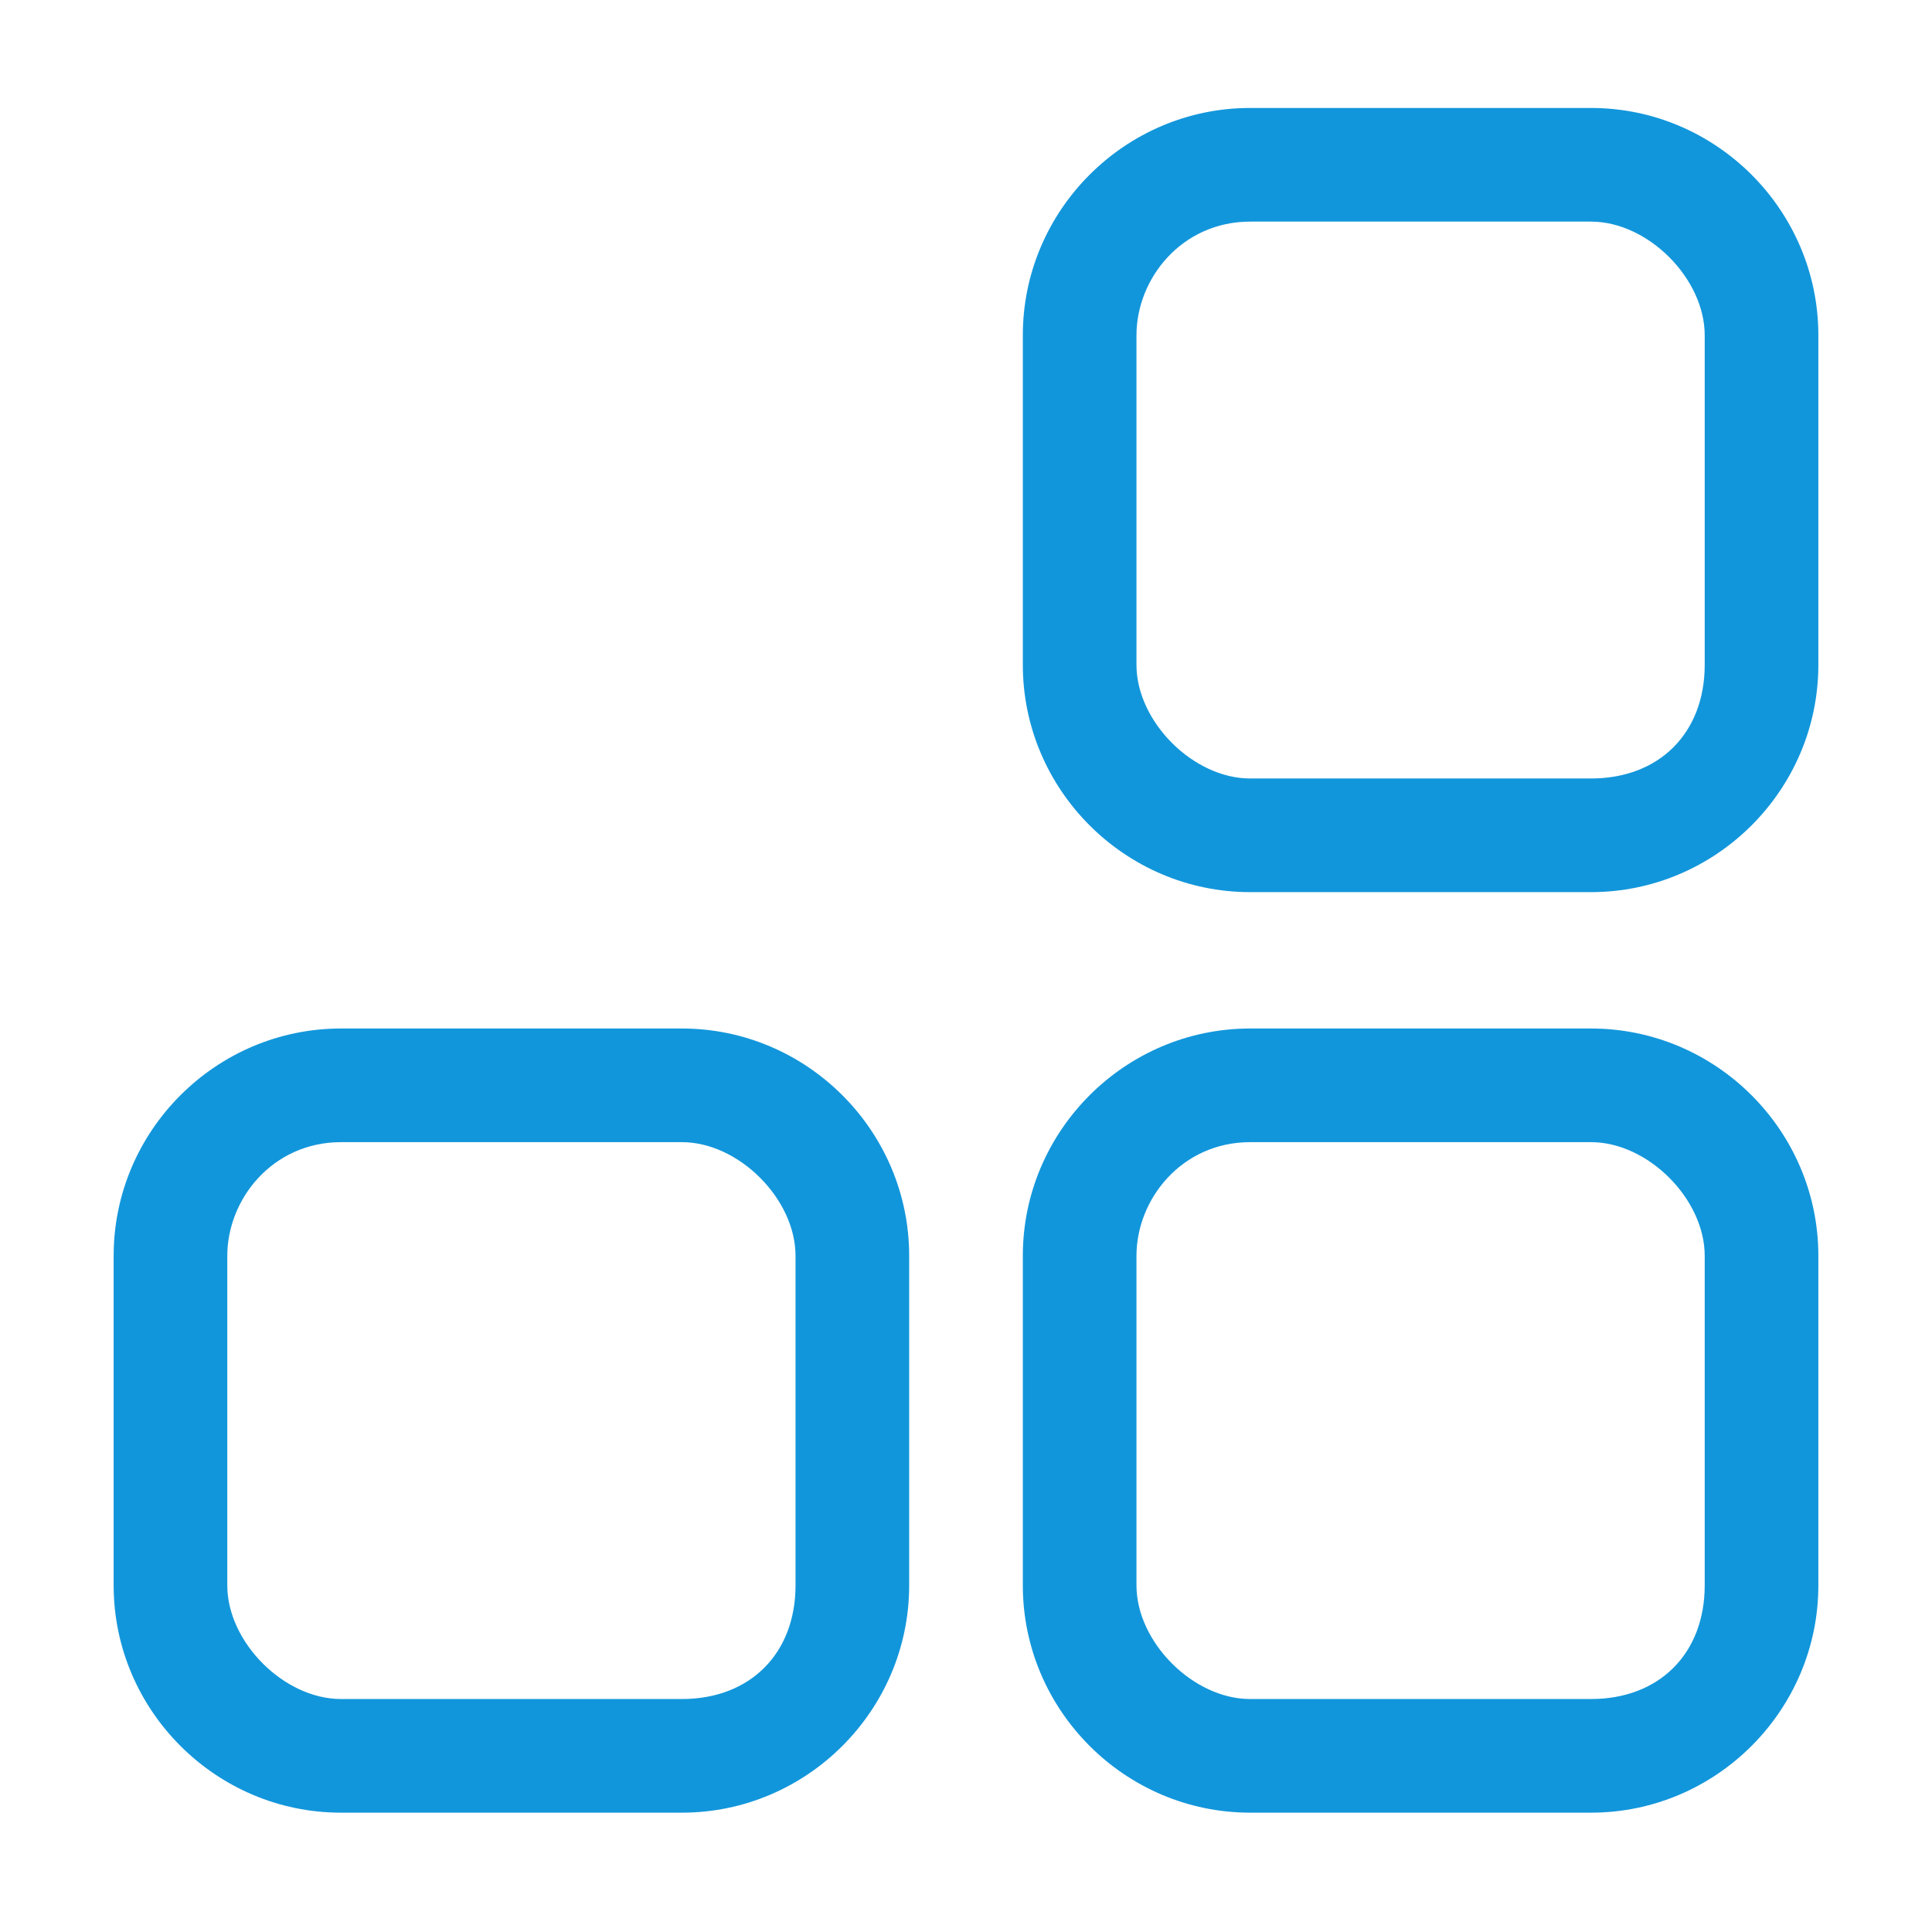 <svg t="1691119080621" class="icon" viewBox="0 0 1024 1024" version="1.1" xmlns="http://www.w3.org/2000/svg" p-id="81475" width="200" height="200"><path d="M602.353 665.6v174.682c0 30.118 30.118 60.235 60.235 60.235h180.706c36.141 0 60.235-24.094 60.235-60.235v-174.682c0-30.118-30.118-60.235-60.235-60.235h-180.706c-36.141 0-60.235 30.118-60.235 60.235z m-60.235 0c0-66.259 54.212-120.471 120.471-120.471h180.706c66.259 0 120.471 54.212 120.471 120.471v174.682c0 66.259-54.212 120.471-120.471 120.471h-180.706c-66.259 0-120.471-54.212-120.471-120.471v-174.682zM120.471 665.6v174.682c0 30.118 30.118 60.235 60.235 60.235h180.706c36.141 0 60.235-24.094 60.235-60.235v-174.682c0-30.118-30.118-60.235-60.235-60.235h-180.706c-36.141 0-60.235 30.118-60.235 60.235z m-60.235 0c0-66.259 54.212-120.471 120.471-120.471h180.706c66.259 0 120.471 54.212 120.471 120.471v174.682c0 66.259-54.212 120.471-120.471 120.471h-180.706c-66.259 0-120.471-54.212-120.471-120.471v-174.682zM602.353 177.694v174.682c0 30.118 30.118 60.235 60.235 60.235h180.706c36.141 0 60.235-24.094 60.235-60.235v-174.682c0-30.118-30.118-60.235-60.235-60.235h-180.706c-36.141 0-60.235 30.118-60.235 60.235z m-60.235 0c0-66.259 54.212-120.471 120.471-120.471h180.706c66.259 0 120.471 54.212 120.471 120.471v174.682c0 66.259-54.212 120.471-120.471 120.471h-180.706c-66.259 0-120.471-54.212-120.471-120.471v-174.682z" fill="#1296db" p-id="81476"></path></svg>